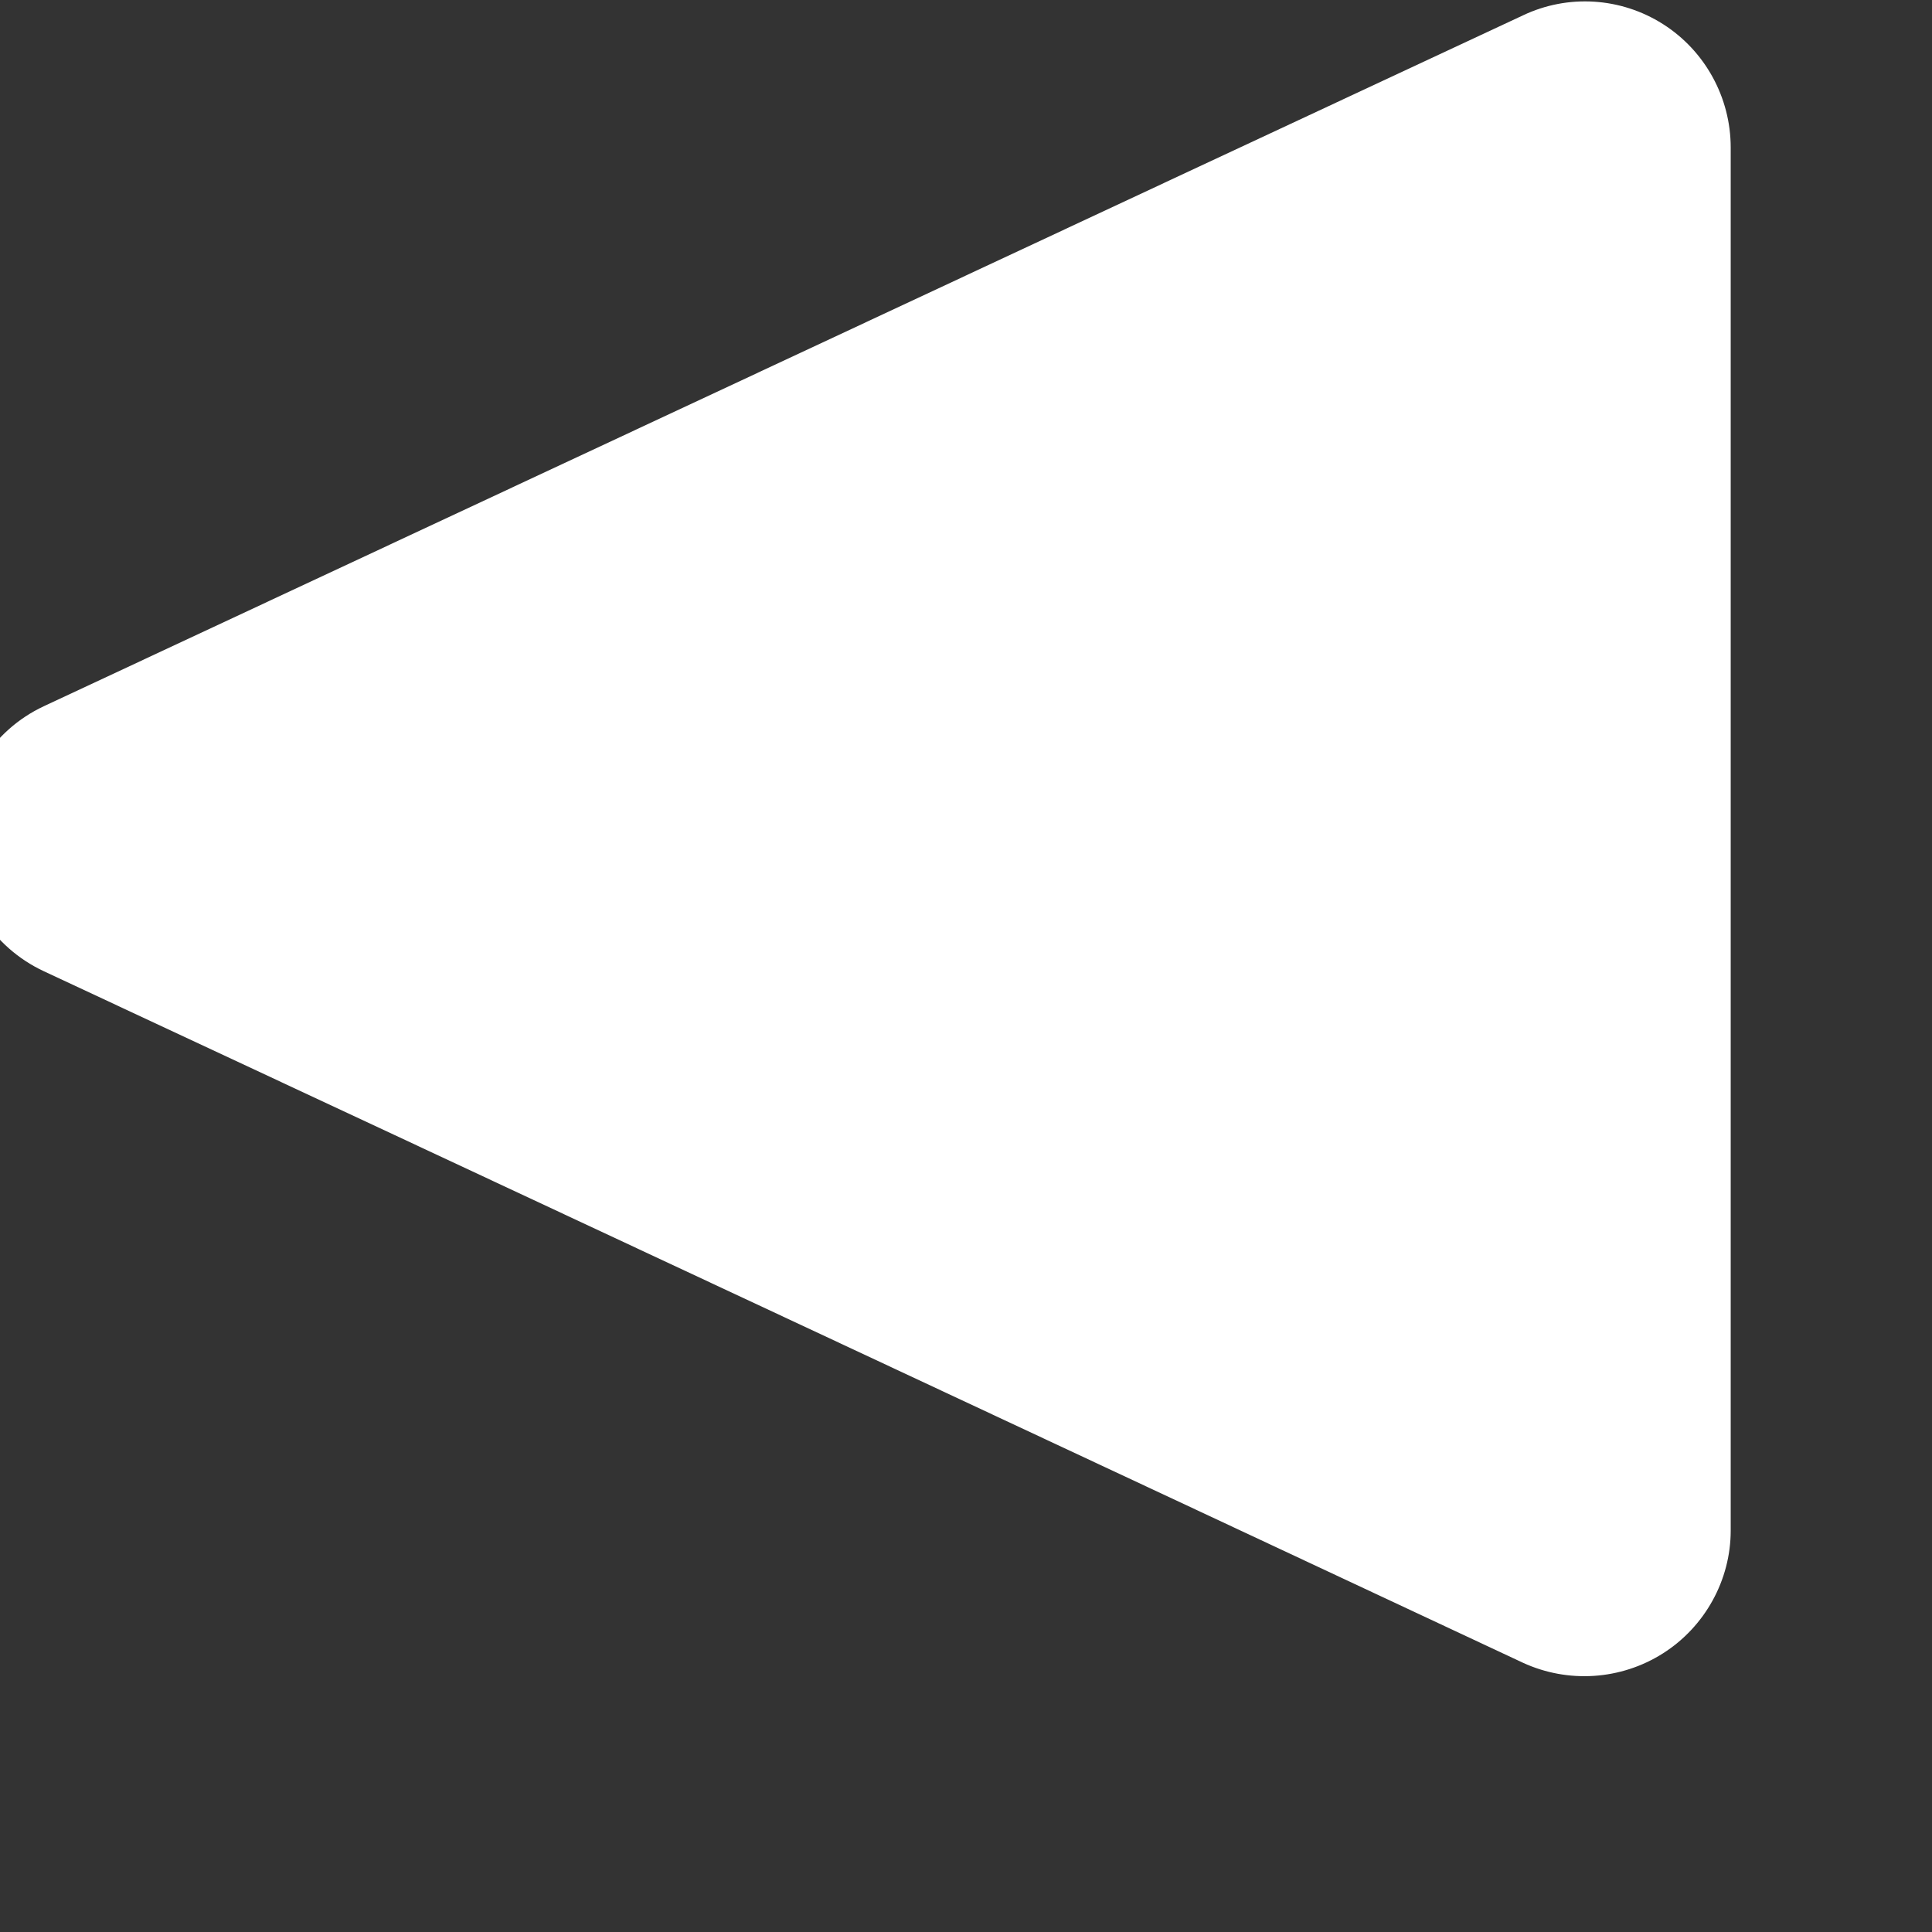 <?xml version="1.0" encoding="UTF-8" standalone="no"?>
<!DOCTYPE svg PUBLIC "-//W3C//DTD SVG 1.1//EN" "http://www.w3.org/Graphics/SVG/1.1/DTD/svg11.dtd">
<svg width="100%" height="100%" viewBox="0 0 2 2" version="1.1" xmlns="http://www.w3.org/2000/svg" xmlns:xlink="http://www.w3.org/1999/xlink" xml:space="preserve" xmlns:serif="http://www.serif.com/" style="fill-rule:evenodd;clip-rule:evenodd;stroke-linejoin:round;stroke-miterlimit:2;">
    <rect x="0" y="0" width="2" height="2" fill="#333333" stroke="none"/>
    <g transform="matrix(1,0,0,1,-93.102,-184.557)">
        <g id="Search-Arrow" serif:id="Search Arrow" transform="matrix(4.23227e-17,-0.691,0.739,4.52657e-17,-32.391,188.911)">
            <path d="M4.846,169.876C4.882,169.804 4.959,169.758 5.044,169.758C5.129,169.758 5.207,169.804 5.243,169.876C5.523,170.437 6.03,171.451 6.278,171.948C6.31,172.011 6.305,172.085 6.265,172.144C6.225,172.203 6.155,172.239 6.08,172.239C5.55,172.239 4.539,172.239 4.008,172.239C3.934,172.239 3.864,172.203 3.824,172.144C3.784,172.085 3.779,172.011 3.81,171.948C4.059,171.451 4.566,170.437 4.846,169.876Z" style="fill:white;"/>
        </g>
    </g>
</svg>
